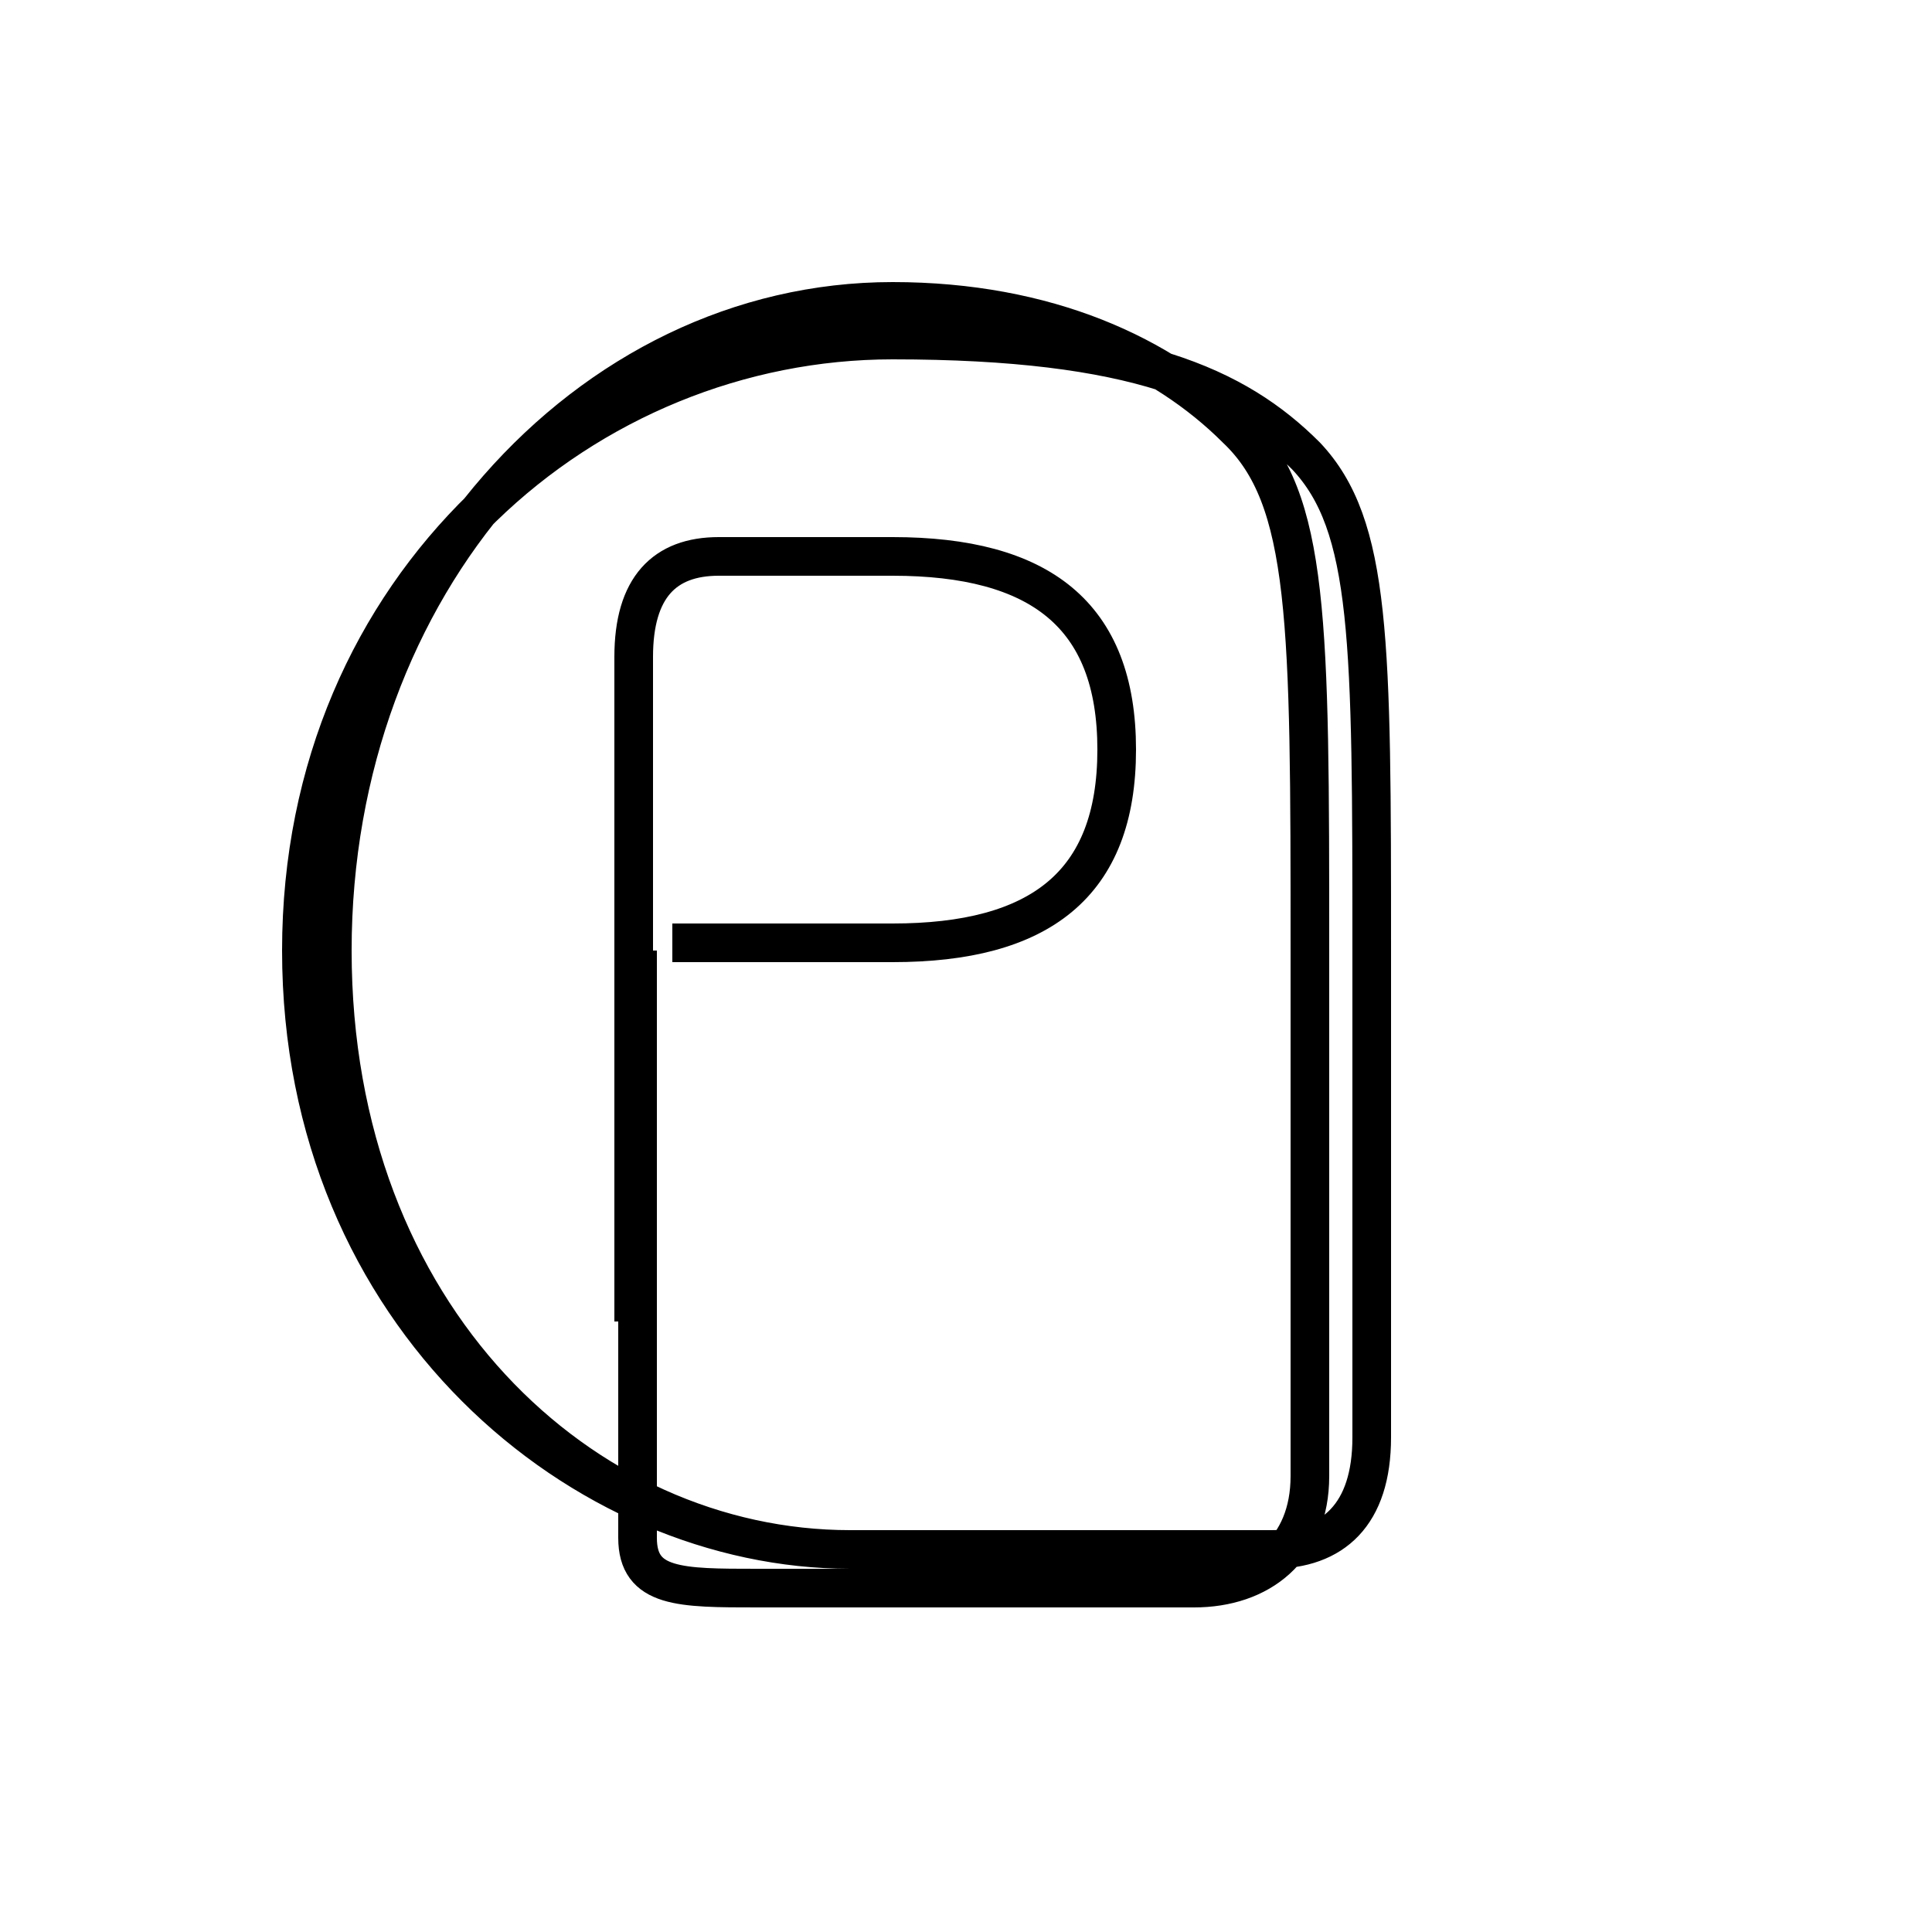 <?xml version='1.0' encoding='utf8'?>
<svg viewBox="0.0 -6.0 50.0 50.0" version="1.1" xmlns="http://www.w3.org/2000/svg">
<rect x="0.0" y="-6.0" width="50.0" height="50.0" fill="#808080" stroke="none"/>
<rect x="-1000" y="-1000" width="2000" height="2000" stroke="white" fill="white"/>
<g style="fill:white;stroke:#000000;  stroke-width:1">
<path d="M 16.4 -9.8 L 16.4 -27.0 C 16.4 -28.8 17.2 -29.6 18.6 -29.6 L 23.1 -29.6 C 26.9 -29.6 28.9 -28.1 28.9 -24.6 C 28.9 -21.1 26.9 -19.6 23.1 -19.6 L 17.4 -19.6 M 16.5 -19.4 C 16.5 -11.3 16.5 -5.5 16.5 -4.2 C 16.5 -2.9 17.6 -2.9 19.6 -2.9 C 21.6 -2.9 29.1 -2.9 30.9 -2.9 C 32.6 -2.9 33.9 -3.9 33.9 -5.8 C 33.9 -7.2 33.9 -10.9 33.9 -19.4 C 33.9 -27.9 33.9 -31.1 32.0 -32.9 C 30.1 -34.8 27.1 -36.2 23.1 -36.2 C 15.2 -36.2 8.6 -28.9 8.6 -19.4 C 8.6 -9.9 15.1 -3.9 22.0 -3.9 C 29.0 -3.9 31.9 -3.9 32.9 -3.9 C 34.5 -3.9 35.5 -4.8 35.5 -6.8 C 35.5 -8.9 35.5 -11.2 35.5 -19.4 C 35.5 -27.4 35.5 -30.4 33.8 -32.2 C 32.0 -34.0 29.4 -35.2 23.1 -35.2 C 15.2 -35.2 7.8 -28.9 7.8 -19.4 C 7.8 -9.9 15.1 -3.9 22.0 -3.9 C 29.0 -3.9 31.9 -3.9 32.9 -3.9 C 34.5 -3.9 35.5 -4.8 35.5 -6.8 C 35.5 -8.9 35.5 -11.2 35.5 -19.4 C 35.5 -27.4 35.5 -30.4 33.8 -32.2 C 32.0 -34.0 29.4 -35.2 23.1 -35.2 C 15.2 -35.2 7.8 -28.9 7.8 -19.4 C 7.8 -9.9 15.1 -3.9 22.0 -3.9 C 29.0 -3.9 31.9 -3.9 32.9 -3.9 C 34.5 -3.9 35.5 -4.8 35.5 -6.8 C 35.5 -8.9 35.5 -11.2 35.5 -19.4 C 35.5 -27.4 35.5 -30.4 33.8 -32.2 C 32.0 -34.0 29.4 -35.2 23.1 -35.2 C 15.2 -35.2 7.8 -28.9 7.8 -19.4 C 7.8 -9.9 15.1 -3.9 22.0 -3.9 C 29.0 -3.9 31.9 -3.9 32.9 -3.9 C 34.5 -3.9 35.5 -4.8 35.5 -6.8 C 35.5 -8.9 35.5 -11.2 35.5 -19.4 C 35.5 -27.4 35.5 -30.4 33.8 -32.2 C 32.0 -34.0 29.4 -35.2 23.1 -35.2 C 15.2 -35.2 7.8 -28.9 7.8 -19.4 C 7.8 -9.9 15.1 -3.9 22.0 -3.9 C 29.0 -3.9 31.9 -3.9 32.9 -3.9 C 34.5 -3.9 35.5 -4.8 35.5 -6.8 C 35.5 -8.9 35.5 -11.2 35.5 -19.4 C 35.5 -27.4 35.5 -30.4 33.8 -32.2 C 32.0 -34.0 29.4 -35.2 23.1 -35.2 C 15.2 -35.2 7.8 -28.9 7.8 -19.4 C 7.8 -9.9 15.1 -3.9 22.0 -3.9 C 29.0 -3.9 31.9 -3.9 32.9 -3.9 C 34.5 -3.9 35.5 -4.8 35.5 -6.8 C 35.5 -8.9 35.5 -11.2 35.5 -19.4 C 35.5 -27.4 35.5 -30.4 33.8 -32.2 C 32.0 -34.0 29.4 -35.2 23.1 -35.2 C 15.2 -35.2 7.8 -28.9 7.8 -19.4 C 7.8 -9.9 15.1 -3.9 22.0 -3.9 C 29.0 -3.9 31.9 -3.9 32.9 -3.9 C 34.5 -3.9 35.5 -4.8 35.5 -6.8 C 35.5 -8.9 35.5 -11.2 35.5 -19.4 C 35.5 -27.4 35.5 -30.4 33.8 -32.2 C 32.0 -34.0 29.4 -35.2 23.1 -35.2 C 15.2 -35.2 7.8 -28.9 7.8 -19.4 C 7.8 -9.9 15.1 -3.9 22.0 -3.9 C 29.0 -3.9 31.9 -3.9 32.9 -3.9 C 34.5 -3.9 35.5 -4.8 35.5 -6.8 C 35.5 -8.9 35.5 -11.2 35.5 -19.4 C 35.5 -27.4 35.5 -30.4 33.8 -32.2 C 32.0 -34.0 29.4 -35.2 23.1 -35.2 C 15.2 -35.2 7.8 -28.9 7.8 -19.4 C 7.8 -9.9 15.1 -3.9 22.0 -3.9 C 29.0 -3.9 31.9 -3.9 32.9 -3.9 C 34.5 -3.9 35.5 -4.8 35.5 -6.8 C 35.5 -8.9 35.5 -11.2 35.5 -19.4 C 35.5 -27.4 35.5 -30.4 33.8 -32.2 C 32.0 -34.0 29.4 -35.2 23.1 -35.2 C 15.2 -35.2 7.8 -28.9 7.8 -19.4 C 7.8 -9.9 15.1 -3.9 22.0 -3.9 C 29.0 -3.9 31.9 -3.9 32.9 -3.9 C 34.5 -3.9 35.5 -4.8 35.5 -6.8 C 35.5 -8.9 35.5 -11.2 35.5 -19.4 C 35.5 -27.4 35.5 -30.4 33.8 -32.2 C 32.0 -34.0 29.4 -35.2 23.1 -35.2 C 15.2 -35.2 7.8 -28.9 7.8 -19.4 C 7.8 -9.9 15.1 -3.9 22.0 -3.9 C 29.0 -3.9 31.9 -3.9 32.9 -3.9 C 34.5 -3.9 35.5 -4.8 35.5 -6.8 C 35.5 -8.9 35.5 -11.2 35.5 -19.4 C 35.5 -27.4 35.5 -30.4 33.8 -32.2 C 32.0 -34.0 29.4 -35.2 23.1 -35.2 C 15.2 -35.2 7.8 -28.9 7.8 -19.4 C 7.8 -9.9 15.1 -3.9 22.0 -3.9 C 29.0 -3.9 31.9 -3.9 32.9 -3.9 C 34.5 -3.9 35.5 -4.8 35.5 -6.8 C 35.5 -8.9 35.5 -11.2 35.5 -19.4 C 35.5 -27.4 35.5 -30.4 33.8 -32.2 C 32.0 -34.0 29.4 -35.2 23.1 -35.2 C 15.2 -35.2 7.8 -28.9 7.8 -19.4 C 7.8 -9.9 15.1 -3.9 22.0 -3.9 C 29.0 -3.9 31.9 -3.9 32.9 -3.9 C 34.5 -3.9 35.5 -4.8 35.5 -6.8 C 35.5 -8.9 35.5 -11.2 35.5 -19.4 C 35.5 -27.4 35.5 -30.4 33.8 -32.2 C 32.0 -34.0 29.4 -35.2 23.1 -35.2 C 15.2 -35.2 7.8 -28.9 7.8 -19.4 C 7.8 -9.9 15.1 -3.9 22.0 -3.9 C 29.0 -3.9 31.9 -3.9 32.9 -3.9 C 34.5 -3.9 35.5 -4.8 35.5 -6.8 C 35.5 -8.9 35.5 -11.2 35.5 -19.4 C 35.5 -27.4 35.5 -30.4 33.8 -32.2 C 32.0 -34.0 29.4 -35.2 23.1 -35.2 C 15.2 -35.2 7.8 -28.9 7.8 -19.4 C 7.8 -9.9 15.1 -3.9 22.0 -3.9 C 29.0 -3.9 31.9 -3.9 32.9 -3.9 C 34.5 -3.9 35.5 -4.8 35.5 -6.8 C 35.5 -8.9 35.5 -11.2 35.5 -19.4 C 35.5 -27.4 35.5 -30.4 33.8 -32.2 C 32.0 -34.0 29.4 -35.2 23.1 -35.2 C 15.2 -35.2 7.8 -28.9 7.8 -19.4 C 7.8 -9.9 15.1 -3.9 22.0 -3.9 C 29.0 -3.9 31.9 -3.9 32.9 -3.9 C 34.5 -3.9 35.5 -4.8 35.5 -6.8 C 35.5 -8.9 35.5 -11.2 35.5 -19.4 C 35.5 -27.4 35.5 -30.4 33.8 -32.2 C 32.0 -34.0 29.4 -35.2 23.1 -35.2 C 15.2 -35.2 7.8 -28.9 7.8 -19.4 C 7.8 -9.9 15.1 -3.9 22.0 -3.9 C 29.0 -3.9 31.9 -3.9 32.9 -3.9 C 34.5 -3.9 35.5 -4.8 35.5 -6.8 C 35.5 -8.9 35.5 -11.2 35.5 -19.4 C 35.5 -27.4 35.5 -30.4 33.8 -32.2 C 32.0 -34.0 29.4 -35.2 23.1 -35.2 C 15.2 -35.2 7.8 -28.9 7.8 -19.4 C 7.8 -9.9 15.1 -3.9 22.0 -3.9 C 29.0 -3.9 31.9 -3.9 32.9 -3.9 C 34.5 -3.9 35.5 -4.8 35.5 -6.8 C 35.5 -8.9 35.5 -11.2 35.5 -19.4 C 35.5 -27.4 35.5 -30.4 33.8 -32.2 C 32.0 -34.0 29.4 -35.2 23.1 -35.2 C 15.2 -35.2 7.8 -28.9 7.8 -19.4 C 7.8 -9.9 15.1 -3.9 22.0 -3.9 C 29.0 -3.9 31.9 -3.9 " transform="translate(0.0, 38.0)" />
</g>
</svg>
